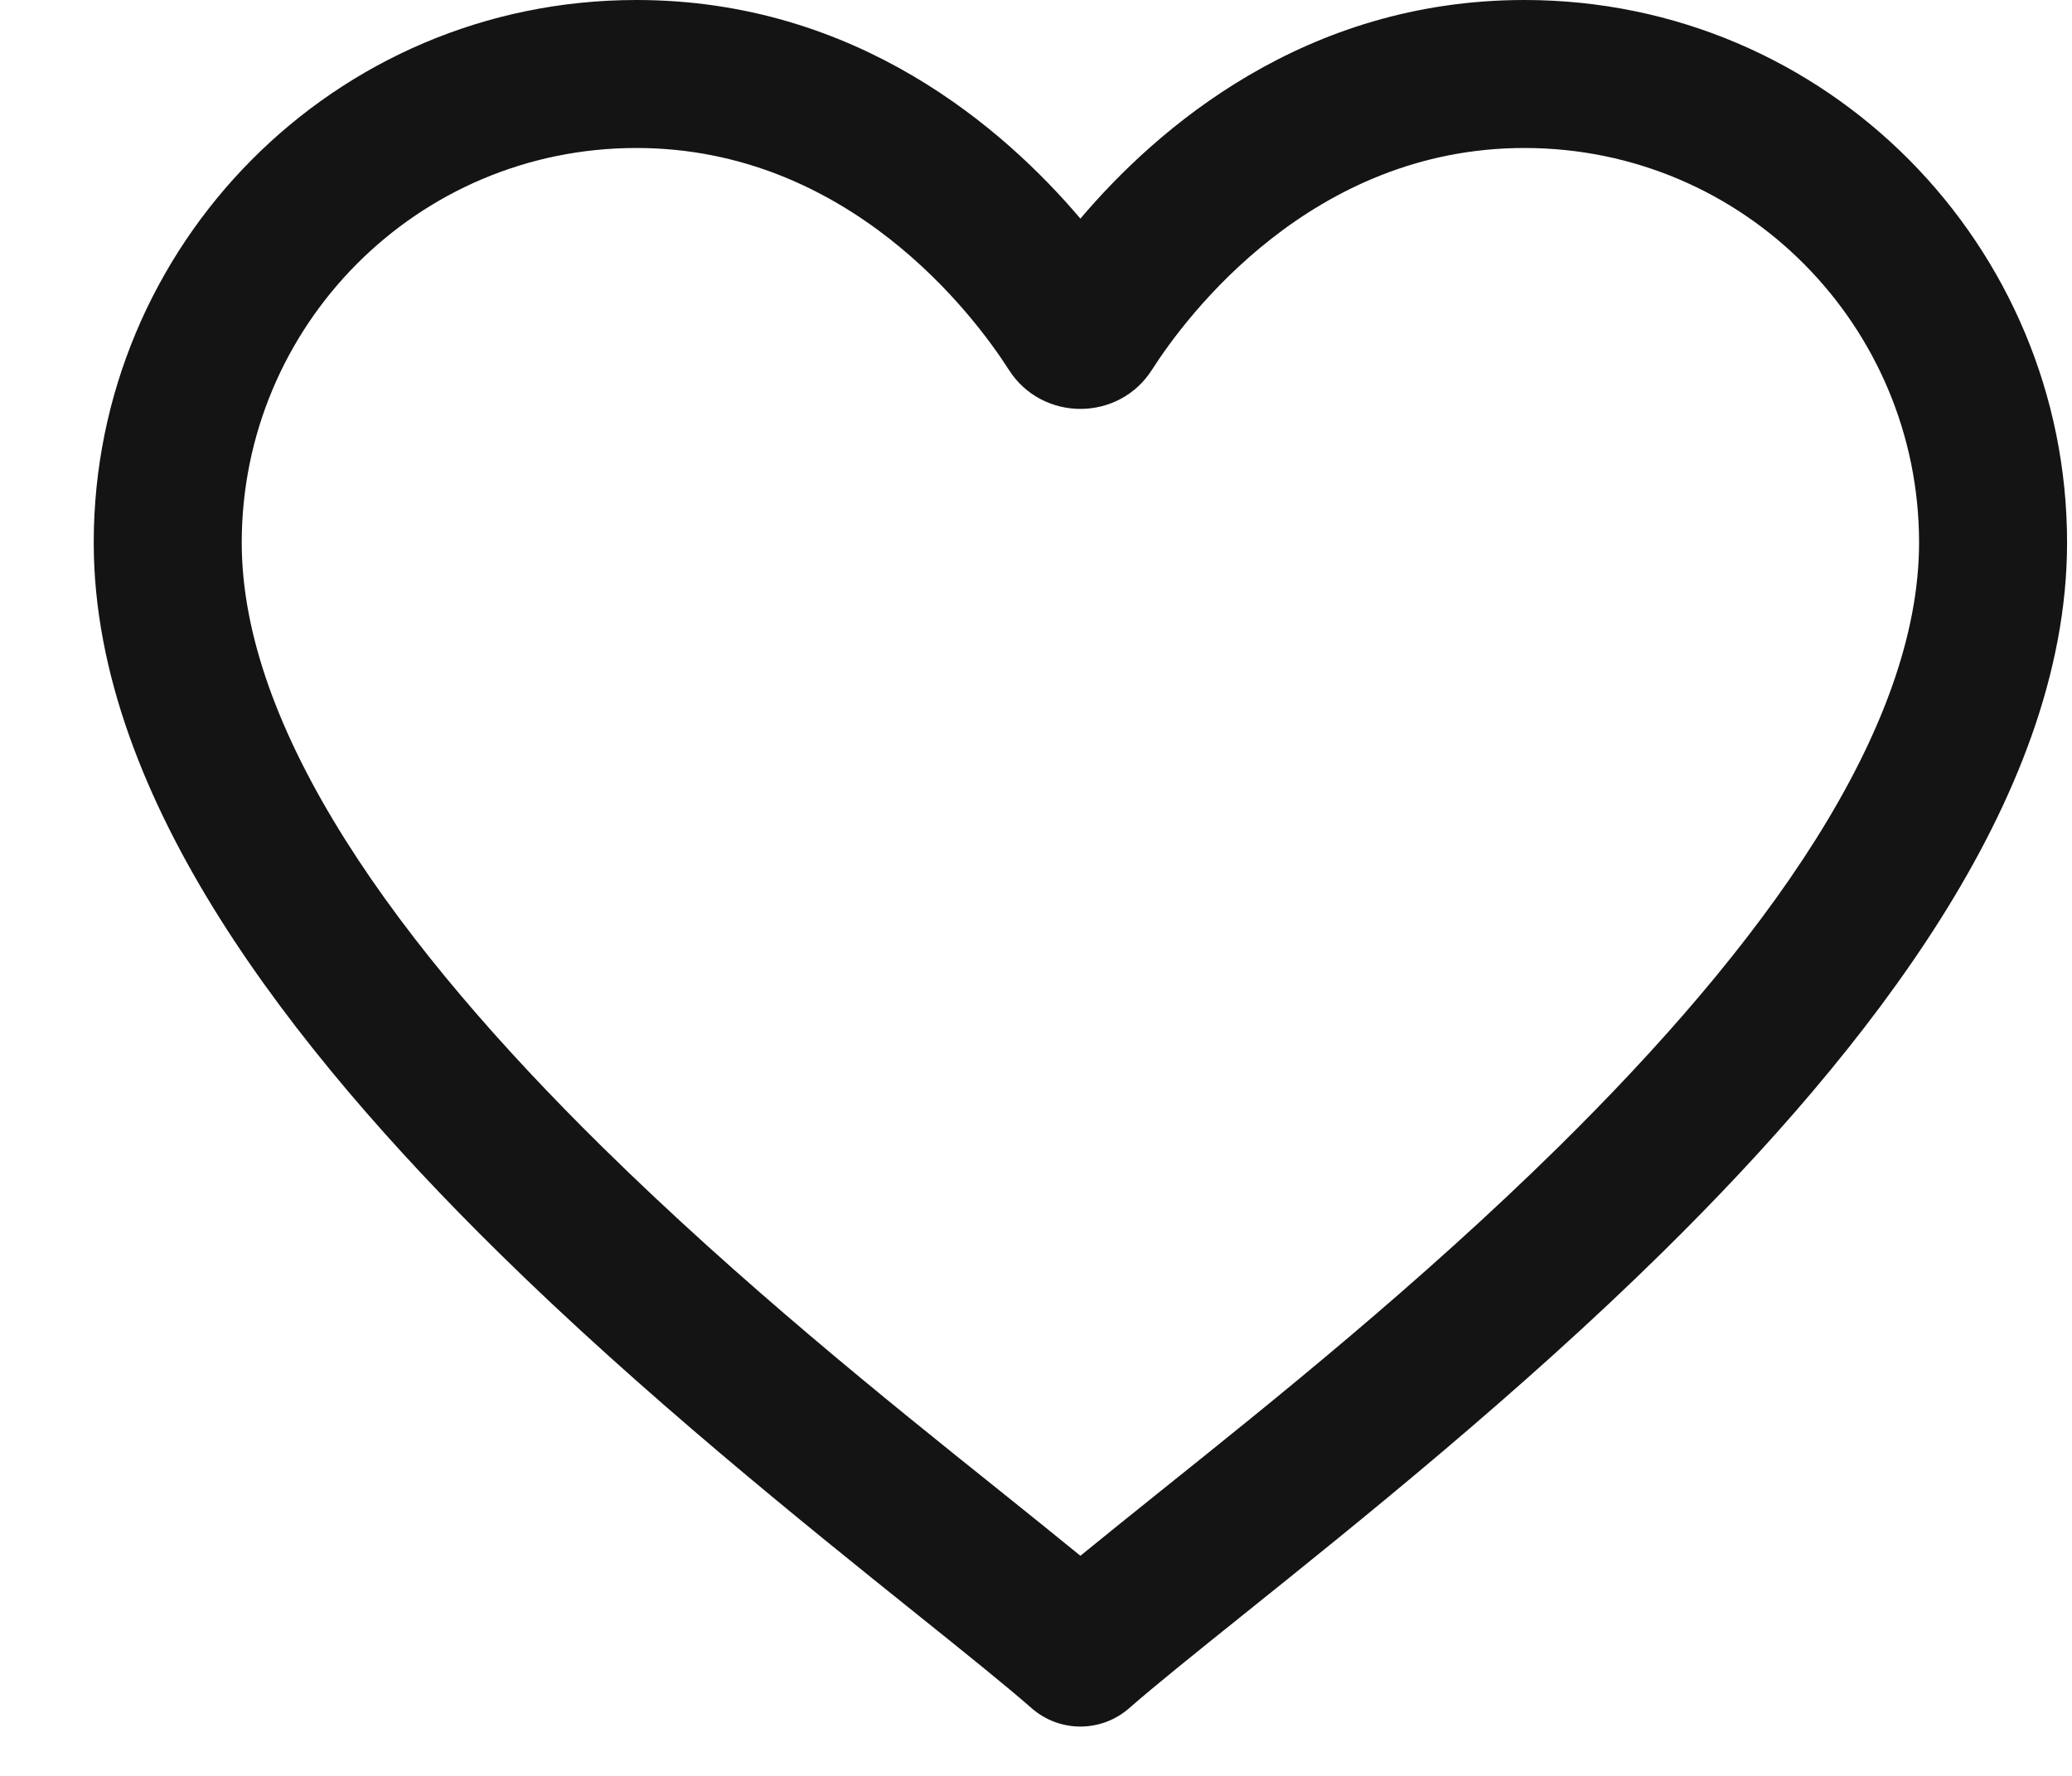 <svg width="21" height="18" viewBox="0 0 21 18" fill="none" xmlns="http://www.w3.org/2000/svg">
<path fill-rule="evenodd" clip-rule="evenodd" d="M6.45 1.5C4.219 1.5 2.45 3.309 2.45 5.5C2.45 6.428 2.827 7.444 3.499 8.511C4.167 9.572 5.091 10.627 6.101 11.622C7.508 13.007 8.982 14.188 10.121 15.1C10.423 15.343 10.702 15.566 10.95 15.769C11.198 15.566 11.477 15.343 11.779 15.1C12.918 14.188 14.392 13.007 15.799 11.622C16.808 10.627 17.733 9.572 18.401 8.511C19.073 7.444 19.45 6.428 19.45 5.5C19.45 3.309 17.681 1.5 15.45 1.5C13.297 1.5 12.024 3.202 11.676 3.747C11.339 4.277 10.561 4.277 10.224 3.747C9.876 3.202 8.603 1.5 6.45 1.5ZM0.95 5.5C0.95 2.491 3.381 0 6.45 0C8.681 0 10.175 1.302 10.95 2.216C11.725 1.302 13.219 0 15.45 0C18.52 0 20.95 2.491 20.95 5.5C20.95 6.822 20.421 8.119 19.671 9.31C18.917 10.507 17.904 11.654 16.851 12.691C15.393 14.127 13.758 15.438 12.6 16.367C12.115 16.756 11.713 17.079 11.444 17.314C11.161 17.562 10.739 17.562 10.456 17.314C10.187 17.079 9.785 16.756 9.3 16.367C8.142 15.438 6.507 14.127 5.049 12.691C3.996 11.654 2.983 10.507 2.229 9.31C1.479 8.119 0.95 6.822 0.95 5.5Z" fill="#141415"/>
</svg>
